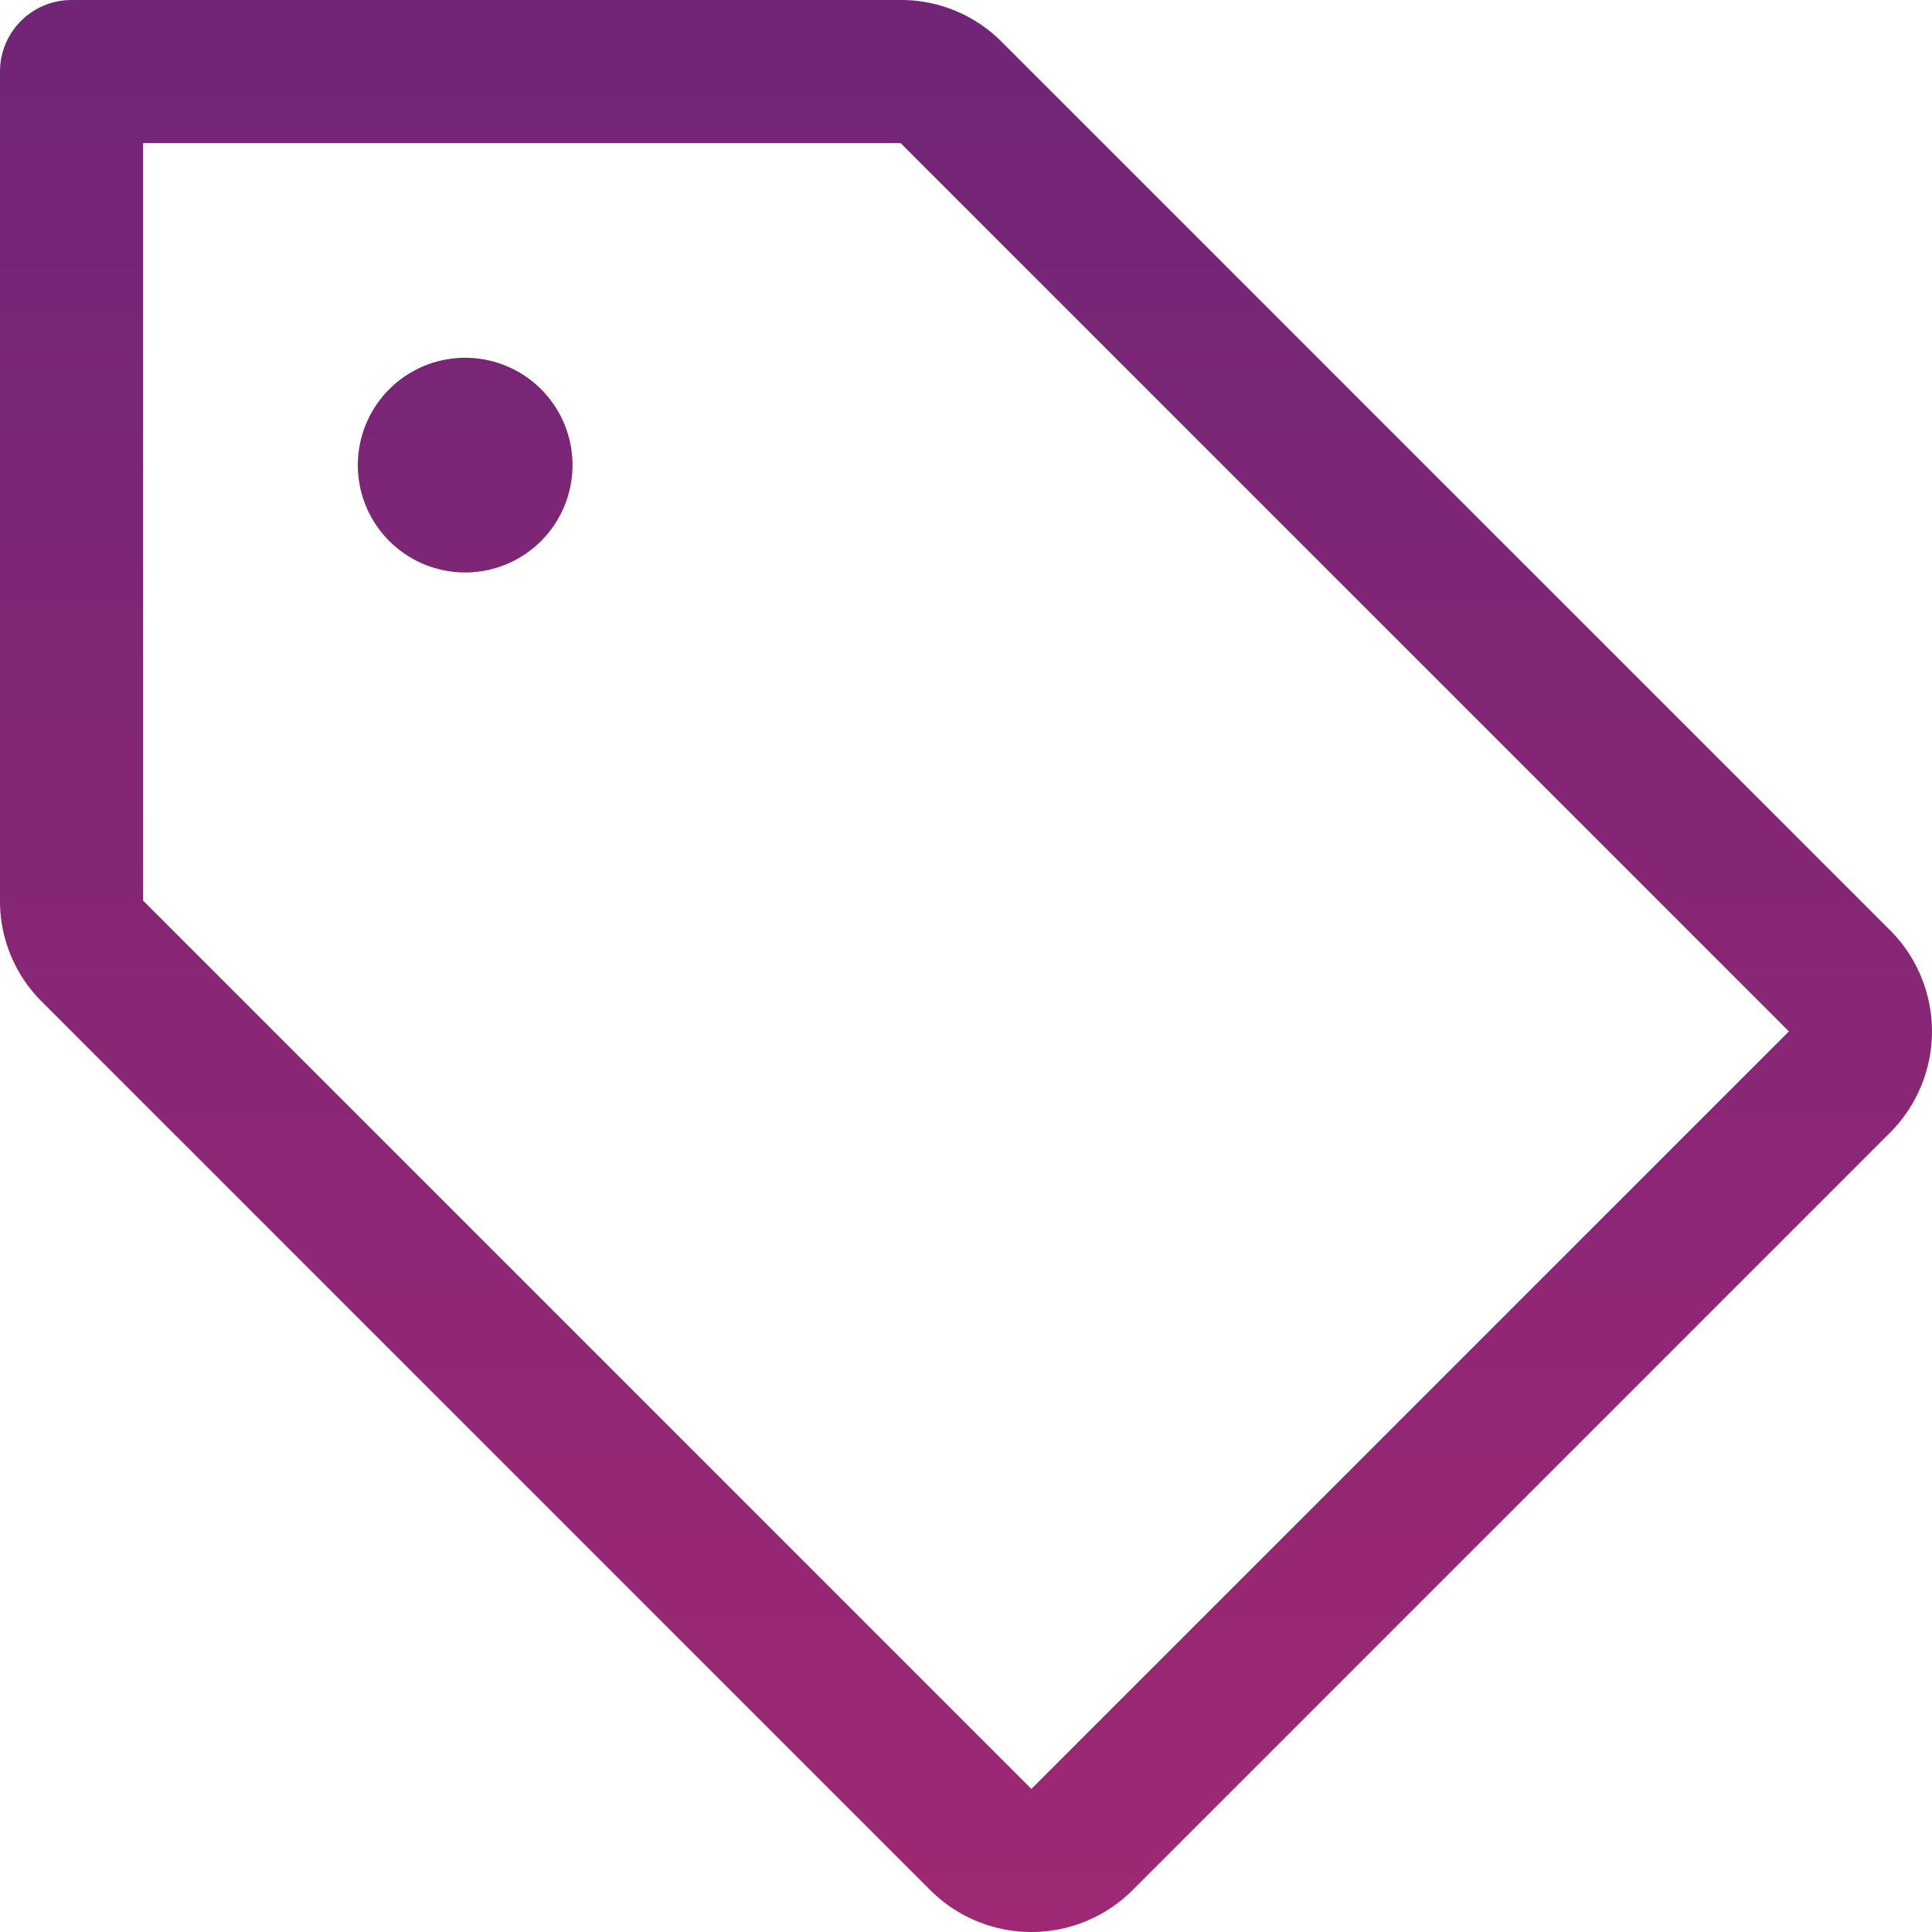 <svg xmlns="http://www.w3.org/2000/svg" xmlns:xlink="http://www.w3.org/1999/xlink" width="109" height="109" viewBox="0 0 109 109">
  <defs>
    <linearGradient id="linear-gradient" x1="0.5" x2="0.5" y2="1" gradientUnits="objectBoundingBox">
      <stop offset="0" stop-color="#702576"/>
      <stop offset="1" stop-color="#9e2874"/>
    </linearGradient>
  </defs>
  <path id="Path_295" data-name="Path 295" d="M138.634,84.482,88.519,34.367A8,8,0,0,0,82.812,32H36.037A4.037,4.037,0,0,0,32,36.037V82.812a8,8,0,0,0,2.367,5.707l50.115,50.115a8.074,8.074,0,0,0,11.42,0L138.634,95.9A8.074,8.074,0,0,0,138.634,84.482ZM90.189,132.927,40.074,82.812V40.074H82.812l50.115,50.115ZM64.3,58.241a6.056,6.056,0,1,1-6.056-6.056A6.056,6.056,0,0,1,64.3,58.241Z" transform="translate(-32 -32)" fill="url(#linear-gradient)"/>
</svg>
